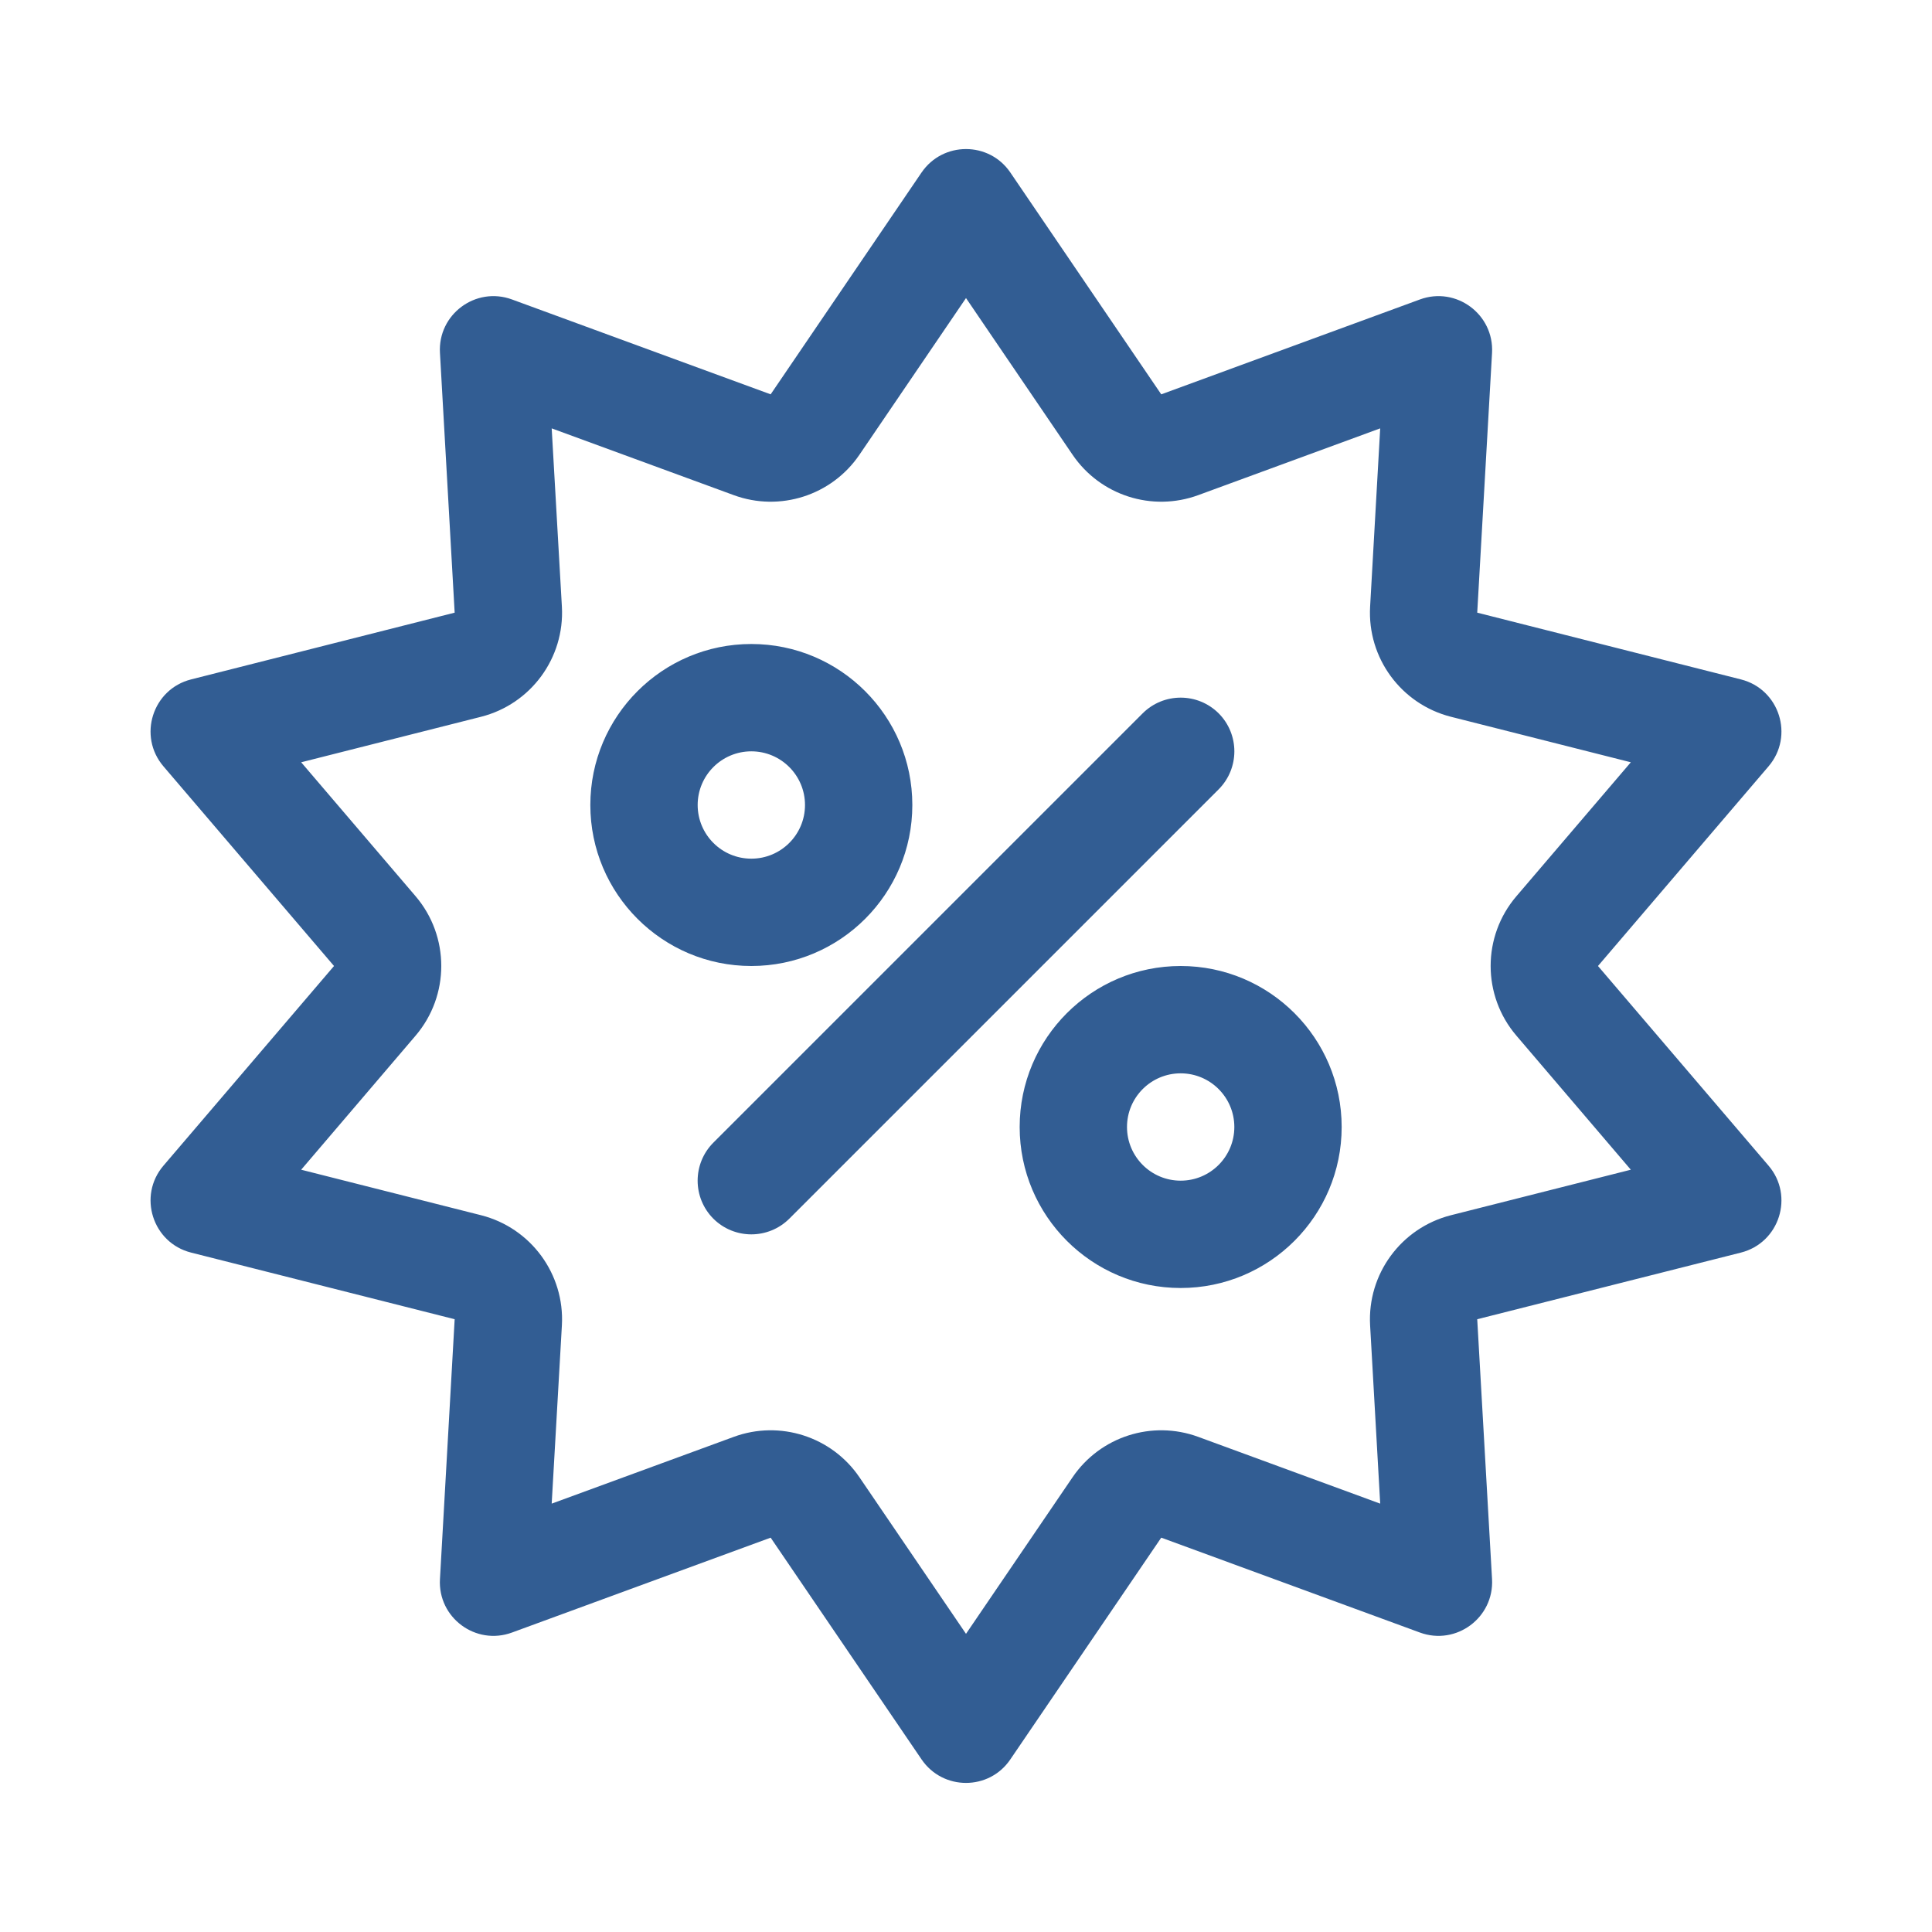 <svg width="18" height="18" viewBox="0 0 18 18" fill="none" xmlns="http://www.w3.org/2000/svg">
<path fill-rule="evenodd" clip-rule="evenodd" d="M9.993 4.237C10.251 4.616 10.733 4.771 11.164 4.613L12.859 3.991L12.765 5.652C12.738 6.13 13.054 6.56 13.518 6.678L15.194 7.102L14.128 8.35C13.808 8.724 13.808 9.275 14.128 9.649L15.194 10.898L13.518 11.322C13.054 11.44 12.738 11.87 12.765 12.348L12.859 14.009L11.164 13.387C10.733 13.229 10.251 13.384 9.993 13.763L9 15.222L8.007 13.763C7.749 13.384 7.266 13.229 6.836 13.387L5.14 14.009L5.235 12.348C5.262 11.87 4.946 11.44 4.482 11.322L2.806 10.898L3.872 9.649C4.191 9.275 4.191 8.724 3.872 8.35L2.806 7.102L4.482 6.678C4.946 6.56 5.262 6.13 5.235 5.652L5.14 3.991L6.836 4.613C7.266 4.771 7.749 4.616 8.007 4.237L9 2.777L9.993 4.237ZM13.901 3.288L13.763 5.708L16.22 6.33C16.579 6.421 16.718 6.858 16.477 7.14L14.888 9L16.477 10.86C16.718 11.142 16.579 11.579 16.22 11.67L13.763 12.291L13.901 14.712C13.921 15.071 13.567 15.334 13.229 15.21L10.819 14.326L9.413 16.392C9.215 16.684 8.785 16.684 8.586 16.392L7.18 14.326L4.77 15.21C4.432 15.334 4.078 15.071 4.099 14.712L4.236 12.291L1.78 11.67C1.421 11.579 1.282 11.142 1.523 10.86L3.112 9L1.523 7.14C1.282 6.858 1.421 6.421 1.78 6.33L4.236 5.708L4.099 3.288C4.078 2.929 4.432 2.666 4.77 2.79L7.18 3.674L8.586 1.607C8.785 1.316 9.215 1.316 9.413 1.607L10.819 3.674L13.229 2.79C13.567 2.666 13.921 2.929 13.901 3.288ZM7.5 7.5C7.5 7.776 7.276 8 7 8C6.724 8 6.5 7.776 6.5 7.5C6.5 7.224 6.724 7 7 7C7.276 7 7.5 7.224 7.5 7.5ZM8.5 7.5C8.5 8.328 7.828 9 7 9C6.172 9 5.5 8.328 5.5 7.5C5.5 6.672 6.172 6 7 6C7.828 6 8.5 6.672 8.5 7.5ZM12.5 10.5C12.5 11.328 11.828 12 11 12C10.172 12 9.5 11.328 9.5 10.5C9.5 9.672 10.172 9 11 9C11.828 9 12.5 9.672 12.5 10.5ZM11.354 7.354L7.354 11.354C7.158 11.549 6.842 11.549 6.646 11.354C6.451 11.158 6.451 10.842 6.646 10.646L10.646 6.646C10.842 6.451 11.158 6.451 11.354 6.646C11.549 6.842 11.549 7.158 11.354 7.354ZM11.5 10.5C11.5 10.776 11.276 11 11 11C10.724 11 10.5 10.776 10.5 10.5C10.5 10.224 10.724 10 11 10C11.276 10 11.5 10.224 11.5 10.5Z" fill="#325D93"/>
</svg>
